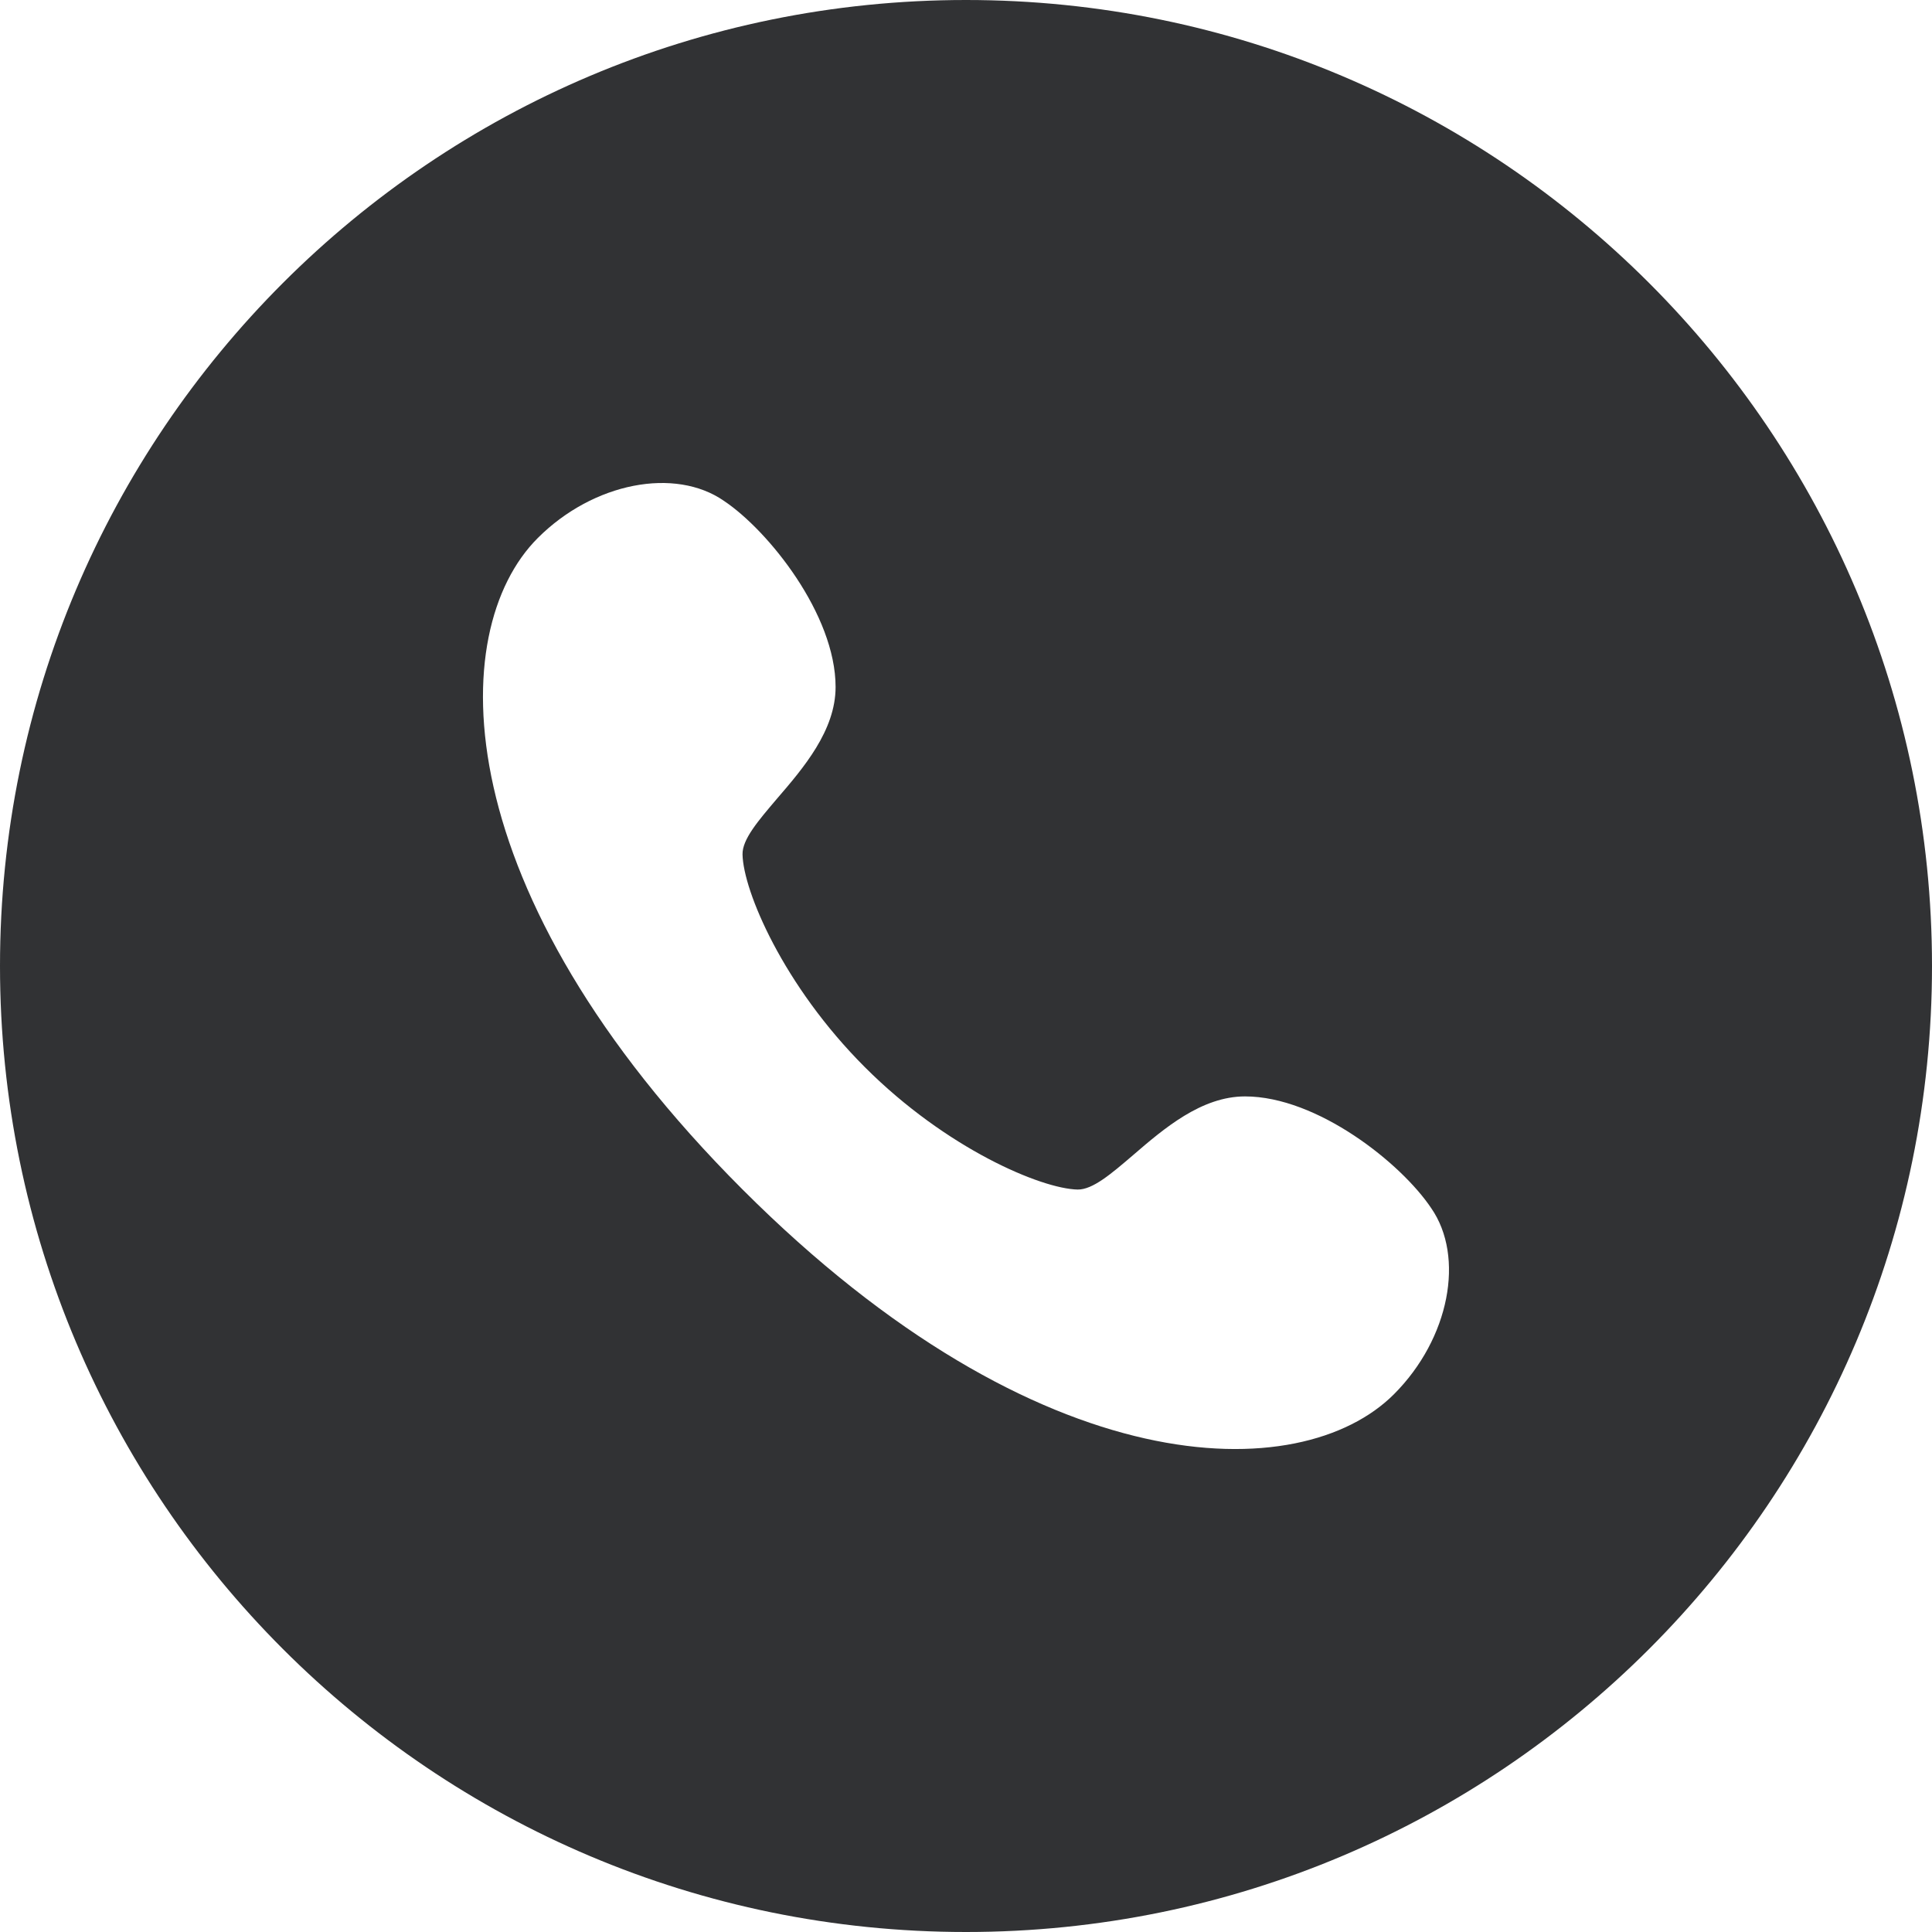 <svg xmlns="http://www.w3.org/2000/svg" width="24" height="24" fill="none" viewBox="0 0 24 24"><path fill="#313234" fill-rule="evenodd" d="M12 0C5.373 0 0 5.373 0 12s5.373 12 12 12 12-5.373 12-12S18.627 0 12 0M9.224 14.776c-3.7-3.7-3.7-6.936-2.544-8.092.694-.694 1.708-.882 2.313-.462.554.37 1.387 1.414 1.387 2.312 0 .541-.4 1.007-.73 1.39-.232.273-.43.503-.426.69.009.453.506 1.63 1.52 2.643 1.012 1.013 2.19 1.51 2.642 1.52.187.003.418-.195.69-.428.383-.33.849-.729 1.39-.729.899 0 1.943.833 2.313 1.388.419.604.23 1.618-.463 2.312-1.156 1.156-4.393 1.156-8.092-2.544" clip-rule="evenodd"/></svg>